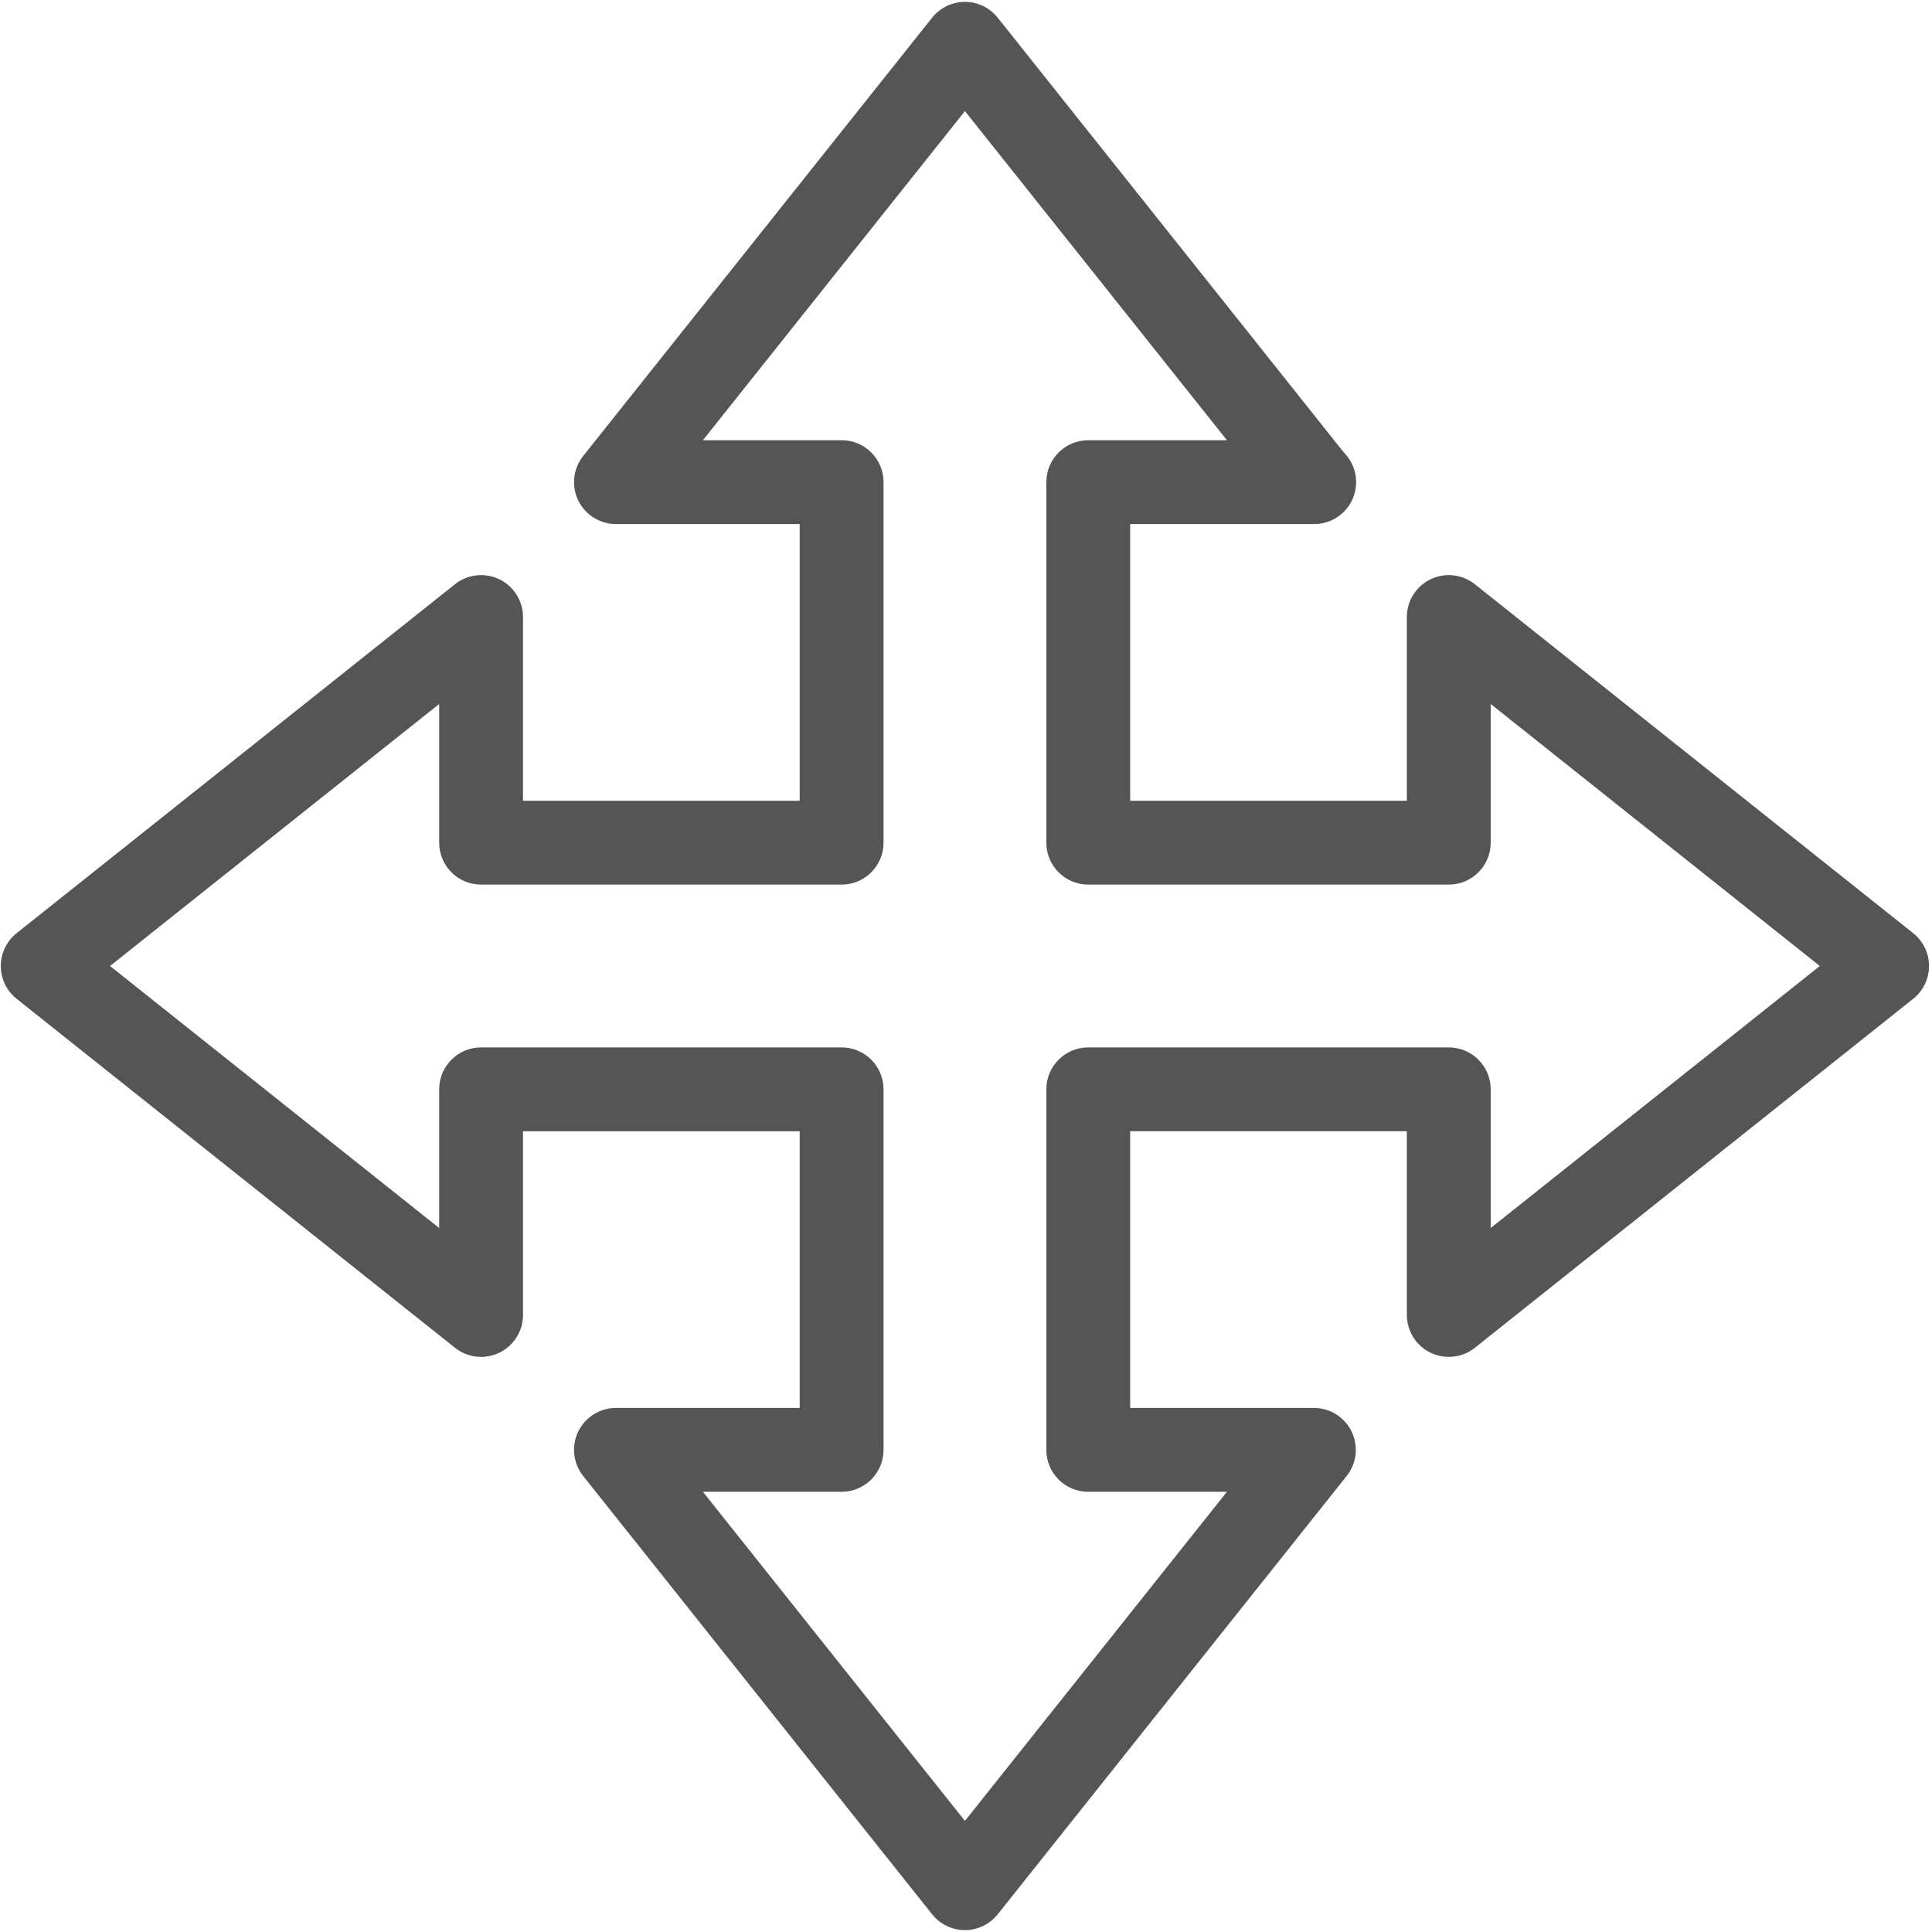 <?xml version="1.0" encoding="iso-8859-1"?>
<!DOCTYPE svg PUBLIC "-//W3C//DTD SVG 1.1//EN" "http://www.w3.org/Graphics/SVG/1.1/DTD/svg11.dtd">
<svg 
 version="1.1" xmlns="http://www.w3.org/2000/svg" xmlns:xlink="http://www.w3.org/1999/xlink" x="0px" y="0px" width="512px"
	 height="512px" viewBox="0 0 512 512" style="enable-background:new 0 0 512 512;" xml:space="preserve"
><g id="afcae5a789ccd549f9c6e2a2f8074817"><g></g><path style="display: inline; fill:#555555;" d="M255.713,511.5c-3.385,0-6.583-1.54-8.692-4.191l-92.479-116.164
		c-2.656-3.337-3.168-7.897-1.315-11.742c1.853-3.841,5.741-6.284,10.006-6.284h48.696v-73.325h-73.326v48.687
		c0,4.266-2.443,8.154-6.286,10.007c-3.838,1.845-8.407,1.346-11.742-1.314L4.402,264.691c-2.647-2.108-4.189-5.307-4.189-8.691
		s1.542-6.583,4.189-8.692l116.173-92.479c3.335-2.654,7.904-3.172,11.742-1.315c3.842,1.853,6.286,5.741,6.286,10.006v48.692
		h73.326v-73.331h-48.696c-4.266,0-8.153-2.443-10.006-6.286c-1.853-3.842-1.341-8.405,1.315-11.742L247.021,4.689
		c2.109-2.647,5.307-4.189,8.692-4.189s6.583,1.542,8.691,4.189l91.742,115.238c2.005,2.009,3.242,4.782,3.242,7.845
		c0,6.136-4.974,11.109-11.109,11.109c-0.021-0.004-0.057-0.002-0.087,0h-48.687v73.331h73.325V163.52
		c0-4.266,2.443-8.153,6.284-10.006c3.84-1.855,8.4-1.343,11.742,1.315l116.164,92.479c2.651,2.109,4.191,5.307,4.191,8.692
		s-1.54,6.583-4.191,8.691l-116.164,92.48c-3.342,2.66-7.902,3.159-11.742,1.314c-3.841-1.853-6.284-5.741-6.284-10.007v-48.687
		h-73.325v73.325h48.687c4.266,0,8.154,2.443,10.007,6.284c1.853,3.845,1.341,8.405-1.314,11.742l-92.48,116.164
		C262.296,509.96,259.098,511.5,255.713,511.5z M186.277,395.336l69.436,87.221l69.438-87.221h-36.755
		c-6.136,0-11.108-4.973-11.108-11.108v-95.544c0-6.136,4.973-11.108,11.108-11.108h95.544c6.136,0,11.108,4.973,11.108,11.108
		v36.755L482.27,256l-87.221-69.436v36.756c0,6.136-4.973,11.109-11.108,11.109h-95.544c-6.136,0-11.108-4.973-11.108-11.109
		v-95.548c0-6.136,4.973-11.108,11.108-11.108h36.755l-69.438-87.221l-69.436,87.221h36.761c6.136,0,11.109,4.973,11.109,11.108
		v95.548c0,6.136-4.973,11.109-11.109,11.109h-95.543c-6.136,0-11.108-4.973-11.108-11.109v-36.758L29.158,256l87.228,69.438
		v-36.755c0-6.136,4.973-11.108,11.108-11.108h95.543c6.136,0,11.109,4.973,11.109,11.108v95.544
		c0,6.136-4.973,11.108-11.109,11.108H186.277z"></path></g></svg>